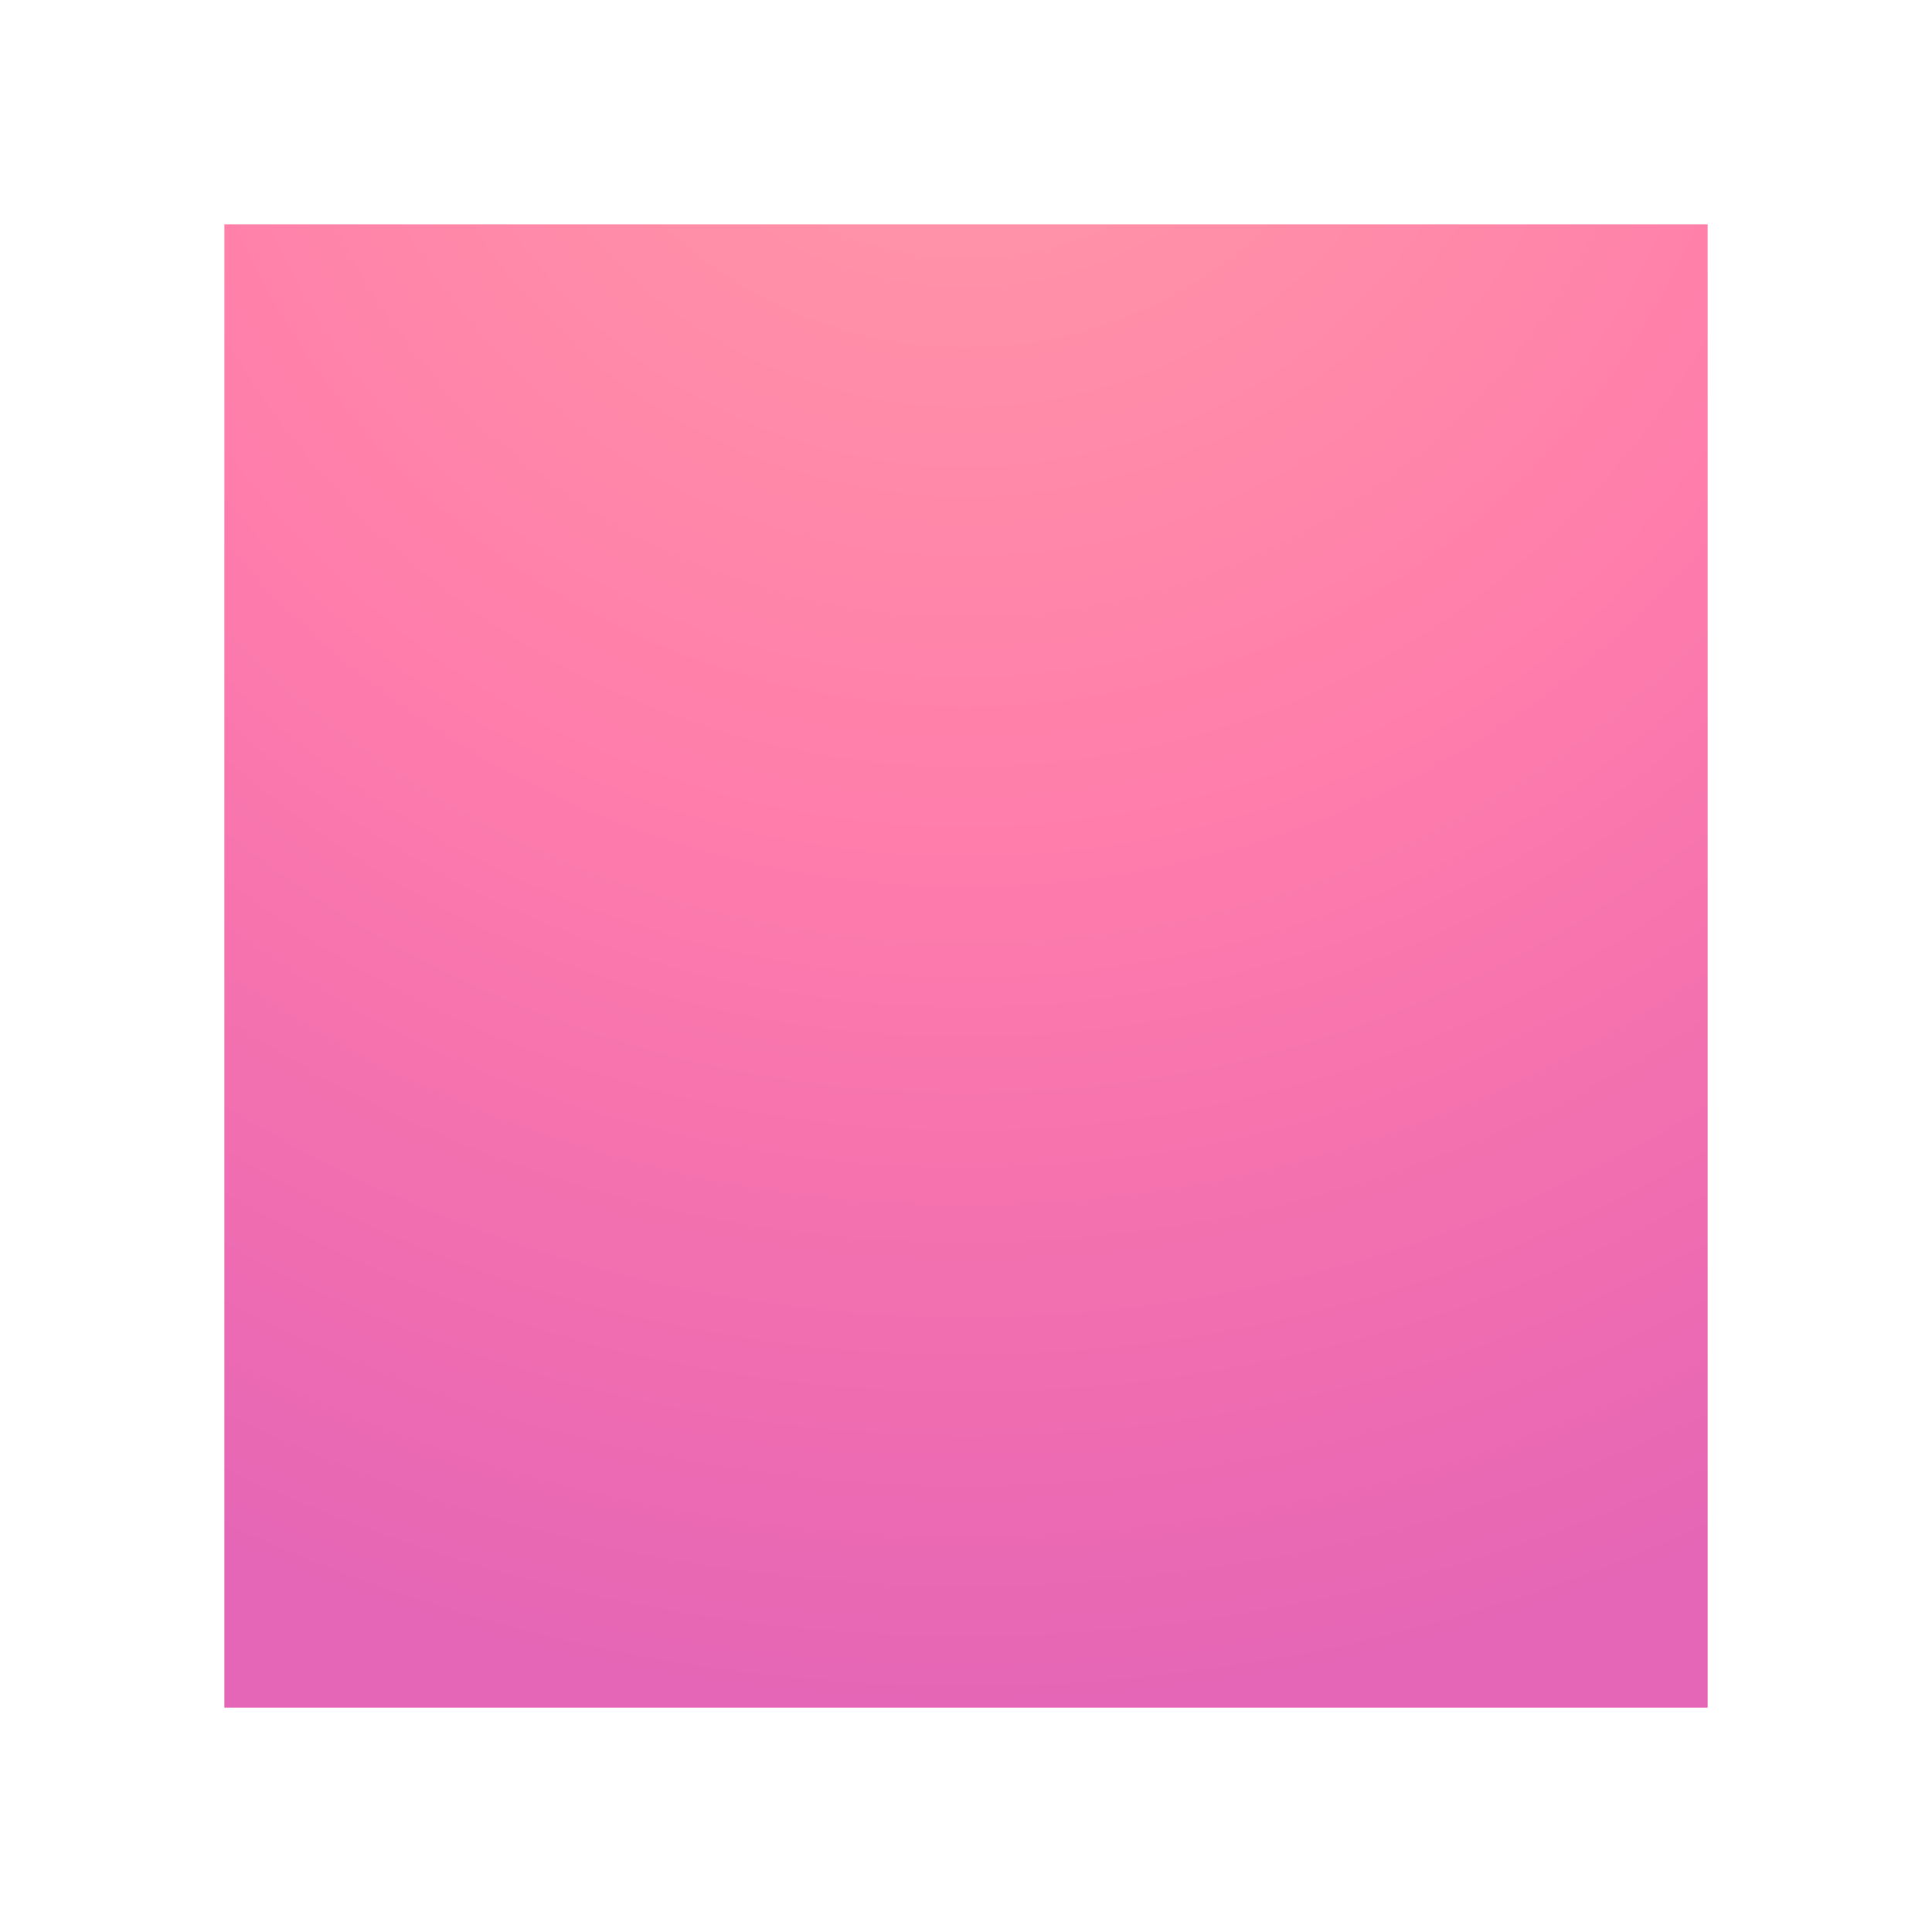 <?xml version="1.0" encoding="UTF-8" standalone="no"?>
<svg version="1.1" preserveAspectRatio="xMidYMid meet" xmlns="http://www.w3.org/2000/svg" xmlns:xlink="http://www.w3.org/1999/xlink" viewBox="0 0 1000 1000" width="1000" height="1000">
	<defs>
		<path d="M212.744,406.665 C236.255,334.304,423.915,197.961,500.000,197.961 S763.745,334.304,787.256,406.665 S739.088,699.633,677.534,744.355 S384.020,789.076,322.466,744.355 S189.233,479.026,212.744,406.665 Z" stroke-linecap="round" stroke-linejoin="round" stroke-miterlimit="25" id="def-226d367c-2225-4b81-89db-7f042163c9a6"></path>
		<g transform="matrix(1.380, 0.000, 0.000, 1.380, 437.324, 348.886)" fill="#000" stroke="none" stroke-width="1" id="def-691c2320-6201-4519-9f32-e80177ef11b4">
			<g transform="translate(-4.587, -5.872)">
				<path d=" M94.237,11.583 l-2.376 -2.376 c0,0,0 -0.001 -0.001 -0.001 c-0.001,0 -0.001 -0.001 -0.002 -0.001 l-2.375 -2.376 c-0.598 -0.597 -1.565 -0.597 -2.162,0 c-0.598,0.597 -0.598,1.564,0,2.162 l1.297,1.297 L75.985,22.918 c-0.783 -0.428 -1.665 -0.657 -2.583 -0.657 c-0.027,0 -0.055,0.004 -0.081,0.004 c0.02 -1.409 -0.504 -2.826 -1.576 -3.899 c-1.02 -1.021 -2.376 -1.582 -3.818 -1.582 s-2.798,0.561 -3.819,1.582 l-0.982,0.983 v-1.39 c0 -2.978 -2.422 -5.401 -5.401 -5.401 c-1.518,0 -2.89,0.632 -3.871,1.645 c-0.981 -1.012 -2.354 -1.645 -3.873 -1.645 c-1.519,0 -2.89,0.632 -3.872,1.645 c-0.982 -1.012 -2.354 -1.645 -3.873 -1.645 c-2.978,0 -5.4,2.423 -5.4,5.401 v1.389 l-0.982 -0.982 c-1.021 -1.02 -2.376 -1.582 -3.82 -1.582 c-1.442,0 -2.798,0.562 -3.818,1.582 c-1.02,1.02 -1.583,2.377 -1.583,3.819 c0,0.027,0.003,0.053,0.004,0.08 c-0.026,0 -0.053 -0.004 -0.079 -0.004 c-0.962,0 -1.883,0.255 -2.695,0.724 L11.155,10.277 l1.297 -1.296 c0.597 -0.597,0.597 -1.565,0 -2.162 c-0.597 -0.596 -1.565 -0.596 -2.162,0 L7.999,9.11 C7.967,9.137,7.933,9.159,7.904,9.188 C7.875,9.217,7.853,9.251,7.827,9.283 l-2.292,2.292 c-0.597,0.597 -0.597,1.565,0,2.162 c0.298,0.299,0.689,0.448,1.081,0.448 c0.391,0,0.782 -0.149,1.08 -0.448 l1.298 -1.297 l12.759,12.76 c-0.387,0.753 -0.595,1.592 -0.595,2.464 c0,0.027,0.003,0.055,0.004,0.082 c-1.41 -0.02 -2.826,0.502 -3.898,1.575 c-2.106,2.106 -2.106,5.532,0,7.639 l0.982,0.982 h-1.389 c-2.979,0 -5.401,2.423 -5.401,5.401 c0,1.519,0.632,2.89,1.644,3.873 c-1.012,0.982 -1.644,2.353 -1.644,3.873 c0,1.518,0.632,2.89,1.644,3.871 c-1.012,0.981 -1.644,2.354 -1.644,3.873 c0,2.978,2.422,5.399,5.401,5.399 h1.389 l-0.983,0.983 c-1.02,1.02 -1.582,2.376 -1.582,3.819 c0,1.442,0.562,2.799,1.582,3.817 c1.02,1.021,2.377,1.583,3.819,1.583 c0.028,0,0.054 -0.004,0.082 -0.005 c-0.013,0.916,0.204,1.835,0.653,2.661 l-13.93,13.93 c-0.597,0.596 -0.597,1.564,0,2.161 c0.298,0.299,0.689,0.447,1.081,0.447 s0.782 -0.148,1.08 -0.447 l13.929 -13.928 c0.783,0.428,1.665,0.656,2.582,0.656 c0,0,0,0,0,0 c0.027,0,0.054 -0.003,0.082 -0.003 c-0.021,1.409,0.502,2.825,1.575,3.897 c1.021,1.021,2.377,1.582,3.819,1.582 l0,0 c1.443,0,2.799 -0.562,3.819 -1.582 l0.982 -0.982 v1.39 c0,2.979,2.423,5.4,5.4,5.4 c1.519,0,2.89 -0.633,3.873 -1.645 c0.982,1.012,2.354,1.645,3.872,1.645 c1.519,0,2.891 -0.633,3.873 -1.645 c0.981,1.012,2.354,1.645,3.871,1.645 c2.979,0,5.401 -2.423,5.401 -5.4 v-1.39 l0.983,0.982 c1.021,1.021,2.377,1.583,3.818,1.582 c1.442,0,2.799 -0.562,3.818 -1.582 c1.021 -1.02,1.583 -2.377,1.583 -3.818 c0 -0.027 -0.004 -0.053 -0.004 -0.079 c0.026,0,0.053,0.003,0.079,0.003 c0.873,0,1.711 -0.208,2.464 -0.595 L89.734,93.18 c0.298,0.299,0.689,0.448,1.08,0.448 c0.392,0,0.782 -0.149,1.081 -0.447 c0.597 -0.598,0.597 -1.565,0 -2.162 L78.079,77.203 c0.471 -0.813,0.724 -1.733,0.724 -2.695 c0 -0.027 -0.003 -0.055 -0.003 -0.082 c0.026,0.001,0.053,0.004,0.08,0.004 c1.381,0,2.765 -0.526,3.818 -1.58 c2.105 -2.105,2.105 -5.531,0 -7.637 l-0.982 -0.983 h1.389 c2.979,0,5.401 -2.422,5.401 -5.399 c0 -1.52 -0.633 -2.892 -1.645 -3.873 c1.012 -0.981,1.645 -2.354,1.645 -3.871 c0 -1.519 -0.633 -2.891 -1.645 -3.873 c1.012 -0.982,1.645 -2.354,1.645 -3.873 c0 -2.978 -2.424 -5.401 -5.401 -5.401 h-1.389 l0.981 -0.982 c2.106 -2.106,2.106 -5.532,0 -7.638 c-1.02 -1.02 -2.376 -1.582 -3.818 -1.582 c-0.027,0 -0.055,0.003 -0.082,0.004 c0.014 -0.916 -0.204 -1.833 -0.652 -2.659 l12.635 -12.635 l1.298,1.297 c0.298,0.298,0.688,0.448,1.081,0.448 c0.391,0,0.781 -0.15,1.079 -0.448 C94.836,13.148,94.836,12.18,94.237,11.583 z M57.724,15.617 c1.293,0,2.345,1.051,2.345,2.344 v4.447 l-4.688,4.688 V17.96 C55.381,16.668,56.433,15.617,57.724,15.617 z M49.98,15.617 c1.292,0,2.344,1.051,2.344,2.344 v12.191 l-4.688,4.688 V17.96 C47.636,16.668,48.688,15.617,49.98,15.617 z M39.893,17.96 c0 -1.292,1.051 -2.344,2.343 -2.344 c1.292,0,2.344,1.051,2.344,2.344 v19.936 l-4.687,4.688 V17.96 z M29.69,22.186 c0 -0.626,0.244 -1.214,0.687 -1.657 c0.442 -0.443,1.031 -0.686,1.656 -0.686 c0.626,0,1.215,0.244,1.658,0.687 l3.144,3.144 v6.629 l-6.458 -6.458 C29.934,23.401,29.69,22.813,29.69,22.186 z M24.213,27.663 c0 -0.626,0.245 -1.215,0.687 -1.658 c0.442 -0.442,1.031 -0.687,1.657 -0.686 c0.626,0,1.215,0.244,1.658,0.686 l8.353,8.354 c0.082,0.082,0.172,0.15,0.267,0.209 v3.372 h-3.314 l-8.62 -8.62 C24.458,28.877,24.213,28.289,24.213,27.663 z M19.425,34.796 c-0.914 -0.914 -0.915 -2.401,0 -3.315 c0.914 -0.914,2.4 -0.914,3.315,0 l6.458,6.458 h-6.629 L19.425,34.796 z M14.511,43.341 c0 -1.292,1.052 -2.344,2.345 -2.344 h19.979 v4.643 l-0.044,0.044 H16.856 C15.563,45.685,14.511,44.633,14.511,43.341 z M14.511,51.086 c0 -1.293,1.052 -2.345,2.345 -2.345 h16.878 l-4.688,4.687 h-12.19 C15.563,53.428,14.511,52.377,14.511,51.086 z M16.856,61.174 c-1.293,0 -2.345 -1.052 -2.345 -2.344 c0 -1.293,1.052 -2.345,2.345 -2.345 h9.133 l-4.688,4.688 H16.856 z M21.081,71.375 c-0.626,0 -1.215 -0.243 -1.657 -0.686 c-0.914 -0.914 -0.914 -2.401,0 -3.315 l20.02 -20.02 c0.001 -0.001,0.001 -0.001,0.001 -0.001 L66.27,20.529 c0.442 -0.443,1.031 -0.687,1.657 -0.687 s1.214,0.244,1.657,0.687 c0.914,0.914,0.914,2.401,0,3.315 L22.738,70.689 C22.295,71.132,21.708,71.375,21.081,71.375 z M42.235,86.554 c-1.292,0 -2.343 -1.051 -2.343 -2.344 v-4.447 l4.687 -4.688 v4.517 v4.618 C44.579,85.503,43.528,86.554,42.235,86.554 z M49.98,86.554 c-1.292,0 -2.344 -1.051 -2.344 -2.344 v-4.618 v-7.573 l4.688 -4.687 v12.26 v4.618 C52.324,85.503,51.272,86.554,49.98,86.554 z M60.068,84.21 c0,1.293 -1.052,2.344 -2.345,2.344 c-1.291,0 -2.343 -1.051 -2.343 -2.344 v-4.618 V64.274 l4.688 -4.688 V84.21 z M69.584,81.641 c-0.443,0.443 -1.031,0.688 -1.657,0.688 s-1.215 -0.244 -1.657 -0.688 l-2.976 -2.974 l-0.169,0.169 v-6.968 l3.193,3.192 c0,0,0,0,0,0.001 l3.266,3.266 c0.006,0.006,0.012,0.012,0.018,0.018 c0.432,0.439,0.669,1.021,0.669,1.639 C70.271,80.61,70.027,81.198,69.584,81.641 z M75.748,74.507 c0,0.627 -0.245,1.216 -0.688,1.658 c-0.443,0.442 -1.031,0.687 -1.657,0.687 c-0.626,0.001 -1.215 -0.244 -1.656 -0.687 c-0.008 -0.007 -0.016 -0.014 -0.022 -0.021 L68.48,72.9 c0,0 -0.001 -0.001 -0.001 -0.002 l-5.354 -5.354 v-3.315 h3.315 l8.62,8.621 C75.503,73.294,75.748,73.882,75.748,74.507 z M80.536,67.374 c0.914,0.914,0.914,2.401,0,3.315 c-0.913,0.913 -2.4,0.913 -3.314,0 l-1.633 -1.633 l-1.632 -1.633 l0,0 l-3.194 -3.194 h6.63 L80.536,67.374 z M85.448,58.83 c0,1.292 -1.051,2.344 -2.344,2.344 H63.125 v-4.645 l0.044 -0.044 h15.317 h4.618 C84.397,56.485,85.448,57.537,85.448,58.83 z M85.448,51.086 c0,1.291 -1.051,2.342 -2.344,2.342 h-4.618 h-12.26 l4.688 -4.687 h7.572 h4.618 C84.397,48.741,85.448,49.793,85.448,51.086 z M83.104,40.997 c1.293,0,2.344,1.052,2.344,2.344 s-1.051,2.344 -2.344,2.344 h-4.618 H73.97 l4.688 -4.688 H83.104 z M78.879,30.795 c0.627,0,1.214,0.244,1.657,0.687 c0.442,0.443,0.687,1.031,0.687,1.657 s-0.244,1.215 -0.687,1.658 L52.772,62.56 c-0.001,0 -0.001,0.001 -0.001,0.001 l-19.081,19.08 c-0.443,0.443 -1.032,0.688 -1.658,0.688 s-1.215 -0.244 -1.657 -0.688 c-0.914 -0.913 -0.915 -2.4,0 -3.313 l46.846 -46.846 C77.664,31.038,78.253,30.795,78.879,30.795 z M75.061,29.319 L28.214,76.165 c-0.442,0.442 -1.031,0.687 -1.657,0.687 s-1.214 -0.244 -1.657 -0.687 c-0.913 -0.913 -0.914 -2.4 -0.001 -3.313 c0 -0.001,0 -0.001,0.001 -0.002 l46.846 -46.845 c0.441 -0.442,1.031 -0.687,1.656 -0.687 c0.627,0,1.215,0.244,1.658,0.687 C75.973,26.918,75.974,28.405,75.061,29.319 L75.061,29.319 z"></path>
			</g>
		</g>
		<path d="M389.560,537.659 L396.028,510.089 Q392.794,509.604,389.237,507.745 L389.237,507.745 L389.237,504.672 L409.611,504.672 L409.611,507.745 Q408.236,508.634,406.700,509.200 Q405.164,509.766,403.709,510.089 L403.709,510.089 L389.398,561.267 L380.990,562.237 L368.458,523.106 L356.250,561.267 L347.761,562.237 L331.995,510.089 Q330.297,509.766,328.842,509.160 Q327.387,508.553,326.093,507.745 L326.093,507.745 L326.093,504.672 L352.288,504.672 L352.288,507.745 Q350.914,508.472,349.176,509.079 Q347.438,509.685,345.578,510.089 L345.578,510.089 L353.097,538.629 L354.795,549.139 L354.956,549.139 L357.786,538.225 L368.539,504.672 L373.309,504.672 L384.790,537.821 L387.539,548.331 L387.700,548.331 L389.560,537.659 Z M422.466,532.970 L422.466,532.970 Q422.466,526.663,424.244,521.287 Q426.023,515.910,429.499,511.989 Q432.976,508.068,438.069,505.885 Q443.163,503.702,449.793,503.702 L449.793,503.702 Q456.422,503.702,461.516,505.885 Q466.609,508.068,470.045,511.989 Q473.481,515.910,475.260,521.287 Q477.039,526.663,477.039,532.970 L477.039,532.970 Q477.039,539.276,475.260,544.652 Q473.481,550.029,470.045,553.950 Q466.609,557.871,461.516,560.054 Q456.422,562.237,449.793,562.237 L449.793,562.237 Q443.163,562.237,438.069,560.054 Q432.976,557.871,429.499,553.950 Q426.023,550.029,424.244,544.652 Q422.466,539.276,422.466,532.970 Z M436.210,532.970 L436.210,532.970 Q436.210,538.144,437.018,542.550 Q437.827,546.957,439.565,550.150 Q441.303,553.344,444.012,555.163 Q446.720,556.982,450.520,556.982 L450.520,556.982 Q453.997,556.982,456.422,555.163 Q458.848,553.344,460.384,550.150 Q461.920,546.957,462.607,542.550 Q463.294,538.144,463.294,532.970 L463.294,532.970 Q463.294,527.795,462.526,523.389 Q461.758,518.983,460.101,515.789 Q458.443,512.596,455.735,510.777 Q453.027,508.957,449.146,508.957 L449.146,508.957 Q445.427,508.957,442.920,510.777 Q440.414,512.596,438.918,515.789 Q437.423,518.983,436.816,523.389 Q436.210,527.795,436.210,532.970 Z M493.128,532.970 L493.128,532.970 Q493.128,526.663,494.906,521.287 Q496.685,515.910,500.162,511.989 Q503.638,508.068,508.732,505.885 Q513.825,503.702,520.455,503.702 L520.455,503.702 Q527.084,503.702,532.178,505.885 Q537.271,508.068,540.708,511.989 Q544.144,515.910,545.922,521.287 Q547.701,526.663,547.701,532.970 L547.701,532.970 Q547.701,539.276,545.922,544.652 Q544.144,550.029,540.708,553.950 Q537.271,557.871,532.178,560.054 Q527.084,562.237,520.455,562.237 L520.455,562.237 Q513.825,562.237,508.732,560.054 Q503.638,557.871,500.162,553.950 Q496.685,550.029,494.906,544.652 Q493.128,539.276,493.128,532.970 Z M506.872,532.970 L506.872,532.970 Q506.872,538.144,507.681,542.550 Q508.489,546.957,510.227,550.150 Q511.966,553.344,514.674,555.163 Q517.383,556.982,521.182,556.982 L521.182,556.982 Q524.659,556.982,527.084,555.163 Q529.510,553.344,531.046,550.150 Q532.582,546.957,533.269,542.550 Q533.957,538.144,533.957,532.970 L533.957,532.970 Q533.957,527.795,533.189,523.389 Q532.421,518.983,530.763,515.789 Q529.106,512.596,526.397,510.777 Q523.689,508.957,519.808,508.957 L519.808,508.957 Q516.089,508.957,513.583,510.777 Q511.076,512.596,509.581,515.789 Q508.085,518.983,507.479,523.389 Q506.872,527.795,506.872,532.970 Z M562.254,507.745 L562.254,504.672 L588.772,504.672 L588.772,507.745 Q587.075,508.634,585.013,509.240 Q582.951,509.847,581.011,510.089 L581.011,510.089 L581.011,556.012 L596.615,556.012 L602.032,541.540 L605.346,541.540 Q605.670,543.399,605.953,545.905 Q606.236,548.412,606.398,551.161 Q606.559,553.910,606.640,556.578 Q606.721,559.246,606.640,561.267 L606.640,561.267 L562.254,561.267 L562.254,558.195 Q564.113,557.224,565.771,556.658 Q567.428,556.092,568.883,555.850 L568.883,555.850 L568.883,510.089 Q564.922,509.442,562.254,507.745 L562.254,507.745 Z M654.099,507.745 L654.099,504.672 L673.907,504.672 L673.907,507.745 Q672.694,508.472,671.198,509.160 Q669.702,509.847,668.166,510.089 L668.166,510.089 L652.482,537.578 L652.482,555.850 Q654.099,556.012,655.675,556.699 Q657.252,557.386,658.626,558.195 L658.626,558.195 L658.626,561.267 L633.725,561.267 L633.725,558.195 Q635.099,557.467,636.797,556.820 Q638.495,556.173,640.354,555.850 L640.354,555.850 L640.354,537.659 L624.023,510.089 Q622.163,509.766,620.506,509.119 Q618.848,508.472,617.474,507.745 L617.474,507.745 L617.474,504.672 L643.992,504.672 L643.992,507.745 Q642.861,508.391,641.405,509.038 Q639.950,509.685,638.010,510.089 L638.010,510.089 L649.571,531.757 L660.567,510.089 Q658.707,509.685,657.009,509.038 Q655.311,508.391,654.099,507.745 L654.099,507.745 Z M372.998,597.671 L377.778,577.296 Q375.388,576.937,372.759,575.563 L372.759,575.563 L372.759,573.292 L387.817,573.292 L387.817,575.563 Q386.801,576.220,385.666,576.638 Q384.530,577.057,383.455,577.296 L383.455,577.296 L372.879,615.118 L366.665,615.835 L357.403,586.916 L348.381,615.118 L342.107,615.835 L330.455,577.296 Q329.200,577.057,328.125,576.609 Q327.049,576.160,326.093,575.563 L326.093,575.563 L326.093,573.292 L345.453,573.292 L345.453,575.563 Q344.437,576.101,343.152,576.549 Q341.868,576.997,340.493,577.296 L340.493,577.296 L346.050,598.388 L347.305,606.156 L347.425,606.156 L349.516,598.089 L357.463,573.292 L360.988,573.292 L369.473,597.790 L371.504,605.558 L371.624,605.558 L372.998,597.671 Z M397.317,594.205 L397.317,594.205 Q397.317,589.545,398.632,585.571 Q399.946,581.598,402.515,578.700 Q405.085,575.802,408.849,574.189 Q412.613,572.575,417.513,572.575 L417.513,572.575 Q422.413,572.575,426.177,574.189 Q429.941,575.802,432.481,578.700 Q435.020,581.598,436.335,585.571 Q437.649,589.545,437.649,594.205 L437.649,594.205 Q437.649,598.866,436.335,602.839 Q435.020,606.813,432.481,609.711 Q429.941,612.609,426.177,614.222 Q422.413,615.835,417.513,615.835 L417.513,615.835 Q412.613,615.835,408.849,614.222 Q405.085,612.609,402.515,609.711 Q399.946,606.813,398.632,602.839 Q397.317,598.866,397.317,594.205 Z M407.475,594.205 L407.475,594.205 Q407.475,598.030,408.072,601.286 Q408.670,604.542,409.955,606.903 Q411.239,609.263,413.241,610.607 Q415.243,611.952,418.051,611.952 L418.051,611.952 Q420.620,611.952,422.413,610.607 Q424.205,609.263,425.341,606.903 Q426.476,604.542,426.984,601.286 Q427.492,598.030,427.492,594.205 L427.492,594.205 Q427.492,590.381,426.924,587.125 Q426.356,583.868,425.131,581.508 Q423.906,579.148,421.905,577.804 Q419.903,576.459,417.035,576.459 L417.035,576.459 Q414.286,576.459,412.434,577.804 Q410.582,579.148,409.476,581.508 Q408.371,583.868,407.923,587.125 Q407.475,590.381,407.475,594.205 Z M476.488,575.563 L476.488,573.292 L491.306,573.292 L491.306,575.563 Q490.171,576.459,488.797,577.146 Q487.422,577.834,486.227,578.192 L486.227,578.192 L486.227,615.835 L481.148,615.835 L460.056,585.362 L457.666,580.761 L457.487,580.761 L458.025,585.541 L458.025,610.458 Q459.220,610.757,460.683,611.444 Q462.147,612.131,463.163,612.848 L463.163,612.848 L463.163,615.118 L448.405,615.118 L448.405,612.848 Q449.480,612.131,450.765,611.503 Q452.049,610.876,453.424,610.458 L453.424,610.458 L453.424,577.834 Q452.229,577.355,451.034,576.758 Q449.839,576.160,448.883,575.503 L448.883,575.503 L448.883,573.292 L461.789,573.292 L478.938,598.149 L481.686,603.288 L481.925,603.288 L481.626,598.149 L481.626,578.192 Q480.192,577.714,478.848,577.027 Q477.504,576.340,476.488,575.563 L476.488,575.563 Z M507.439,615.118 L500.866,615.118 L500.866,612.848 Q501.882,612.250,503.137,611.802 Q504.392,611.354,505.766,611.115 L505.766,611.115 L505.766,577.296 Q504.392,576.997,503.107,576.549 Q501.822,576.101,500.866,575.563 L500.866,575.563 L500.866,573.292 L507.798,573.292 Q508.813,573.292,510.307,573.233 Q511.801,573.173,513.414,573.083 Q515.027,572.994,516.551,572.904 Q518.075,572.814,519.150,572.814 L519.150,572.814 Q524.349,572.814,528.442,574.189 Q532.535,575.563,535.373,578.192 Q538.211,580.821,539.735,584.705 Q541.258,588.589,541.258,593.668 L541.258,593.668 Q541.258,598.627,539.824,602.690 Q538.390,606.753,535.522,609.621 Q532.654,612.489,528.262,614.073 Q523.871,615.656,517.955,615.656 L517.955,615.656 Q517.179,615.656,515.864,615.567 Q514.549,615.477,513.056,615.387 Q511.562,615.298,510.068,615.208 Q508.574,615.118,507.439,615.118 L507.439,615.118 Z M518.374,576.698 L518.374,576.698 Q517.298,576.698,516.222,576.758 Q515.147,576.818,514.370,576.937 L514.370,576.937 L514.370,611.533 Q514.609,611.593,515.207,611.623 Q515.804,611.653,516.432,611.683 Q517.059,611.713,517.657,611.742 Q518.254,611.772,518.553,611.772 L518.553,611.772 Q522.018,611.772,524.438,610.338 Q526.858,608.904,528.412,606.454 Q529.965,604.005,530.682,600.718 Q531.399,597.432,531.399,593.727 L531.399,593.727 Q531.399,590.441,530.652,587.394 Q529.906,584.346,528.352,581.956 Q526.799,579.566,524.319,578.132 Q521.839,576.698,518.374,576.698 Z M552.014,573.292 L583.443,573.292 Q583.323,575.981,583.025,578.849 Q582.726,581.717,582.248,584.227 L582.248,584.227 L579.798,584.227 L577.049,577.176 L565.876,577.176 L565.876,591.815 L573.166,591.815 L575.795,587.214 L577.707,587.214 Q578.006,590.142,578.006,593.727 Q578.006,597.312,577.707,600.420 L577.707,600.420 L575.795,600.420 L573.166,595.699 L565.876,595.699 L565.876,611.235 L577.528,611.235 L580.694,603.646 L583.144,603.646 Q583.383,604.781,583.622,606.215 Q583.861,607.649,584.011,609.173 Q584.160,610.697,584.250,612.250 Q584.339,613.804,584.339,615.118 L584.339,615.118 L552.014,615.118 L552.014,612.848 Q553.029,612.310,554.284,611.832 Q555.539,611.354,556.913,611.115 L556.913,611.115 L556.913,577.296 Q555.718,577.057,554.374,576.609 Q553.029,576.160,552.014,575.563 L552.014,575.563 L552.014,573.292 Z M609.136,597.014 L609.136,611.115 Q610.510,611.414,611.586,611.892 Q612.661,612.370,613.677,612.848 L613.677,612.848 L613.677,615.118 L595.274,615.118 L595.274,612.848 Q596.588,612.131,597.783,611.742 Q598.978,611.354,600.173,611.115 L600.173,611.115 L600.173,577.296 Q597.186,576.638,595.274,575.563 L595.274,575.563 L595.274,573.292 L601.607,573.292 Q602.802,573.292,604.326,573.233 Q605.850,573.173,607.523,573.083 Q609.196,572.994,610.929,572.904 Q612.661,572.814,614.275,572.814 L614.275,572.814 Q617.561,572.814,620.339,573.561 Q623.118,574.308,625.120,575.802 Q627.121,577.296,628.227,579.536 Q629.332,581.777,629.332,584.765 L629.332,584.765 Q629.332,589.067,627.241,591.815 Q625.149,594.564,621.505,595.938 L621.505,595.938 Q623.895,599.703,626.583,603.616 Q629.272,607.530,632.260,611.175 L632.260,611.175 L635.128,613.087 L635.128,615.118 L625.149,615.118 L622.580,613.147 Q619.832,609.860,617.710,605.528 Q615.589,601.196,613.976,597.014 L613.976,597.014 L609.136,597.014 Z M612.124,576.698 L612.124,576.698 Q610.271,576.698,609.136,577.057 L609.136,577.057 L609.136,593.727 L612.661,593.727 Q615.709,593.727,617.860,591.546 Q620.011,589.366,620.011,585.063 L620.011,585.063 Q620.011,582.853,619.413,581.269 Q618.816,579.686,617.740,578.670 Q616.665,577.654,615.231,577.176 Q613.797,576.698,612.124,576.698 Z M649.827,601.376 L652.277,610.159 Q652.934,610.816,654.129,611.384 Q655.324,611.952,657.296,611.952 L657.296,611.952 Q660.582,611.952,662.763,610.249 Q664.944,608.546,664.944,605.498 L664.944,605.498 Q664.944,603.288,663.540,601.794 Q662.136,600.300,659.985,599.045 Q657.833,597.790,655.384,596.566 Q652.934,595.341,650.783,593.668 Q648.632,591.995,647.228,589.694 Q645.823,587.394,645.823,583.988 L645.823,583.988 Q645.823,581.060,646.899,578.909 Q647.974,576.758,649.857,575.354 Q651.739,573.950,654.308,573.263 Q656.877,572.575,659.865,572.575 L659.865,572.575 Q663.510,572.575,666.647,573.083 Q669.784,573.591,672.293,574.667 L672.293,574.667 Q672.234,575.862,672.084,577.415 Q671.935,578.969,671.696,580.492 Q671.457,582.016,671.188,583.361 Q670.919,584.705,670.680,585.601 L670.680,585.601 L668.230,585.601 L665.482,577.415 Q664.765,577.057,663.360,576.758 Q661.956,576.459,660.463,576.459 L660.463,576.459 Q657.953,576.459,656.220,577.774 Q654.487,579.088,654.487,581.598 L654.487,581.598 Q654.487,583.868,655.921,585.452 Q657.355,587.035,659.507,588.350 Q661.658,589.664,664.197,590.949 Q666.736,592.234,668.888,593.907 Q671.039,595.580,672.473,597.820 Q673.907,600.061,673.907,603.347 L673.907,603.347 Q673.907,609.323,669.873,612.579 Q665.840,615.835,658.013,615.835 L658.013,615.835 Q656.101,615.835,654.159,615.596 Q652.217,615.357,650.484,614.939 Q648.751,614.521,647.407,614.043 Q646.062,613.565,645.405,613.027 L645.405,613.027 Q645.465,611.653,645.704,610.069 Q645.943,608.486,646.212,606.903 Q646.481,605.319,646.779,603.885 Q647.078,602.451,647.377,601.376 L647.377,601.376 L649.827,601.376 Z" fill="#000" id="def-2c82cfc7-49ae-4713-a2cc-38fdfae3dc0e"></path>
		<path d="M393.632,635.817 Q393.777,635.817,393.838,635.900 Q393.900,635.982,393.859,636.106 L393.859,636.106 L389.592,650.846 Q389.530,651.114,389.200,651.114 L389.200,651.114 L388.190,651.114 Q387.819,651.114,387.757,650.867 L387.757,650.867 L384.273,638.497 Q384.252,638.394,384.221,638.394 Q384.190,638.394,384.170,638.497 L384.170,638.497 L380.624,650.846 Q380.542,651.114,380.232,651.114 L380.232,651.114 L379.202,651.114 Q378.831,651.114,378.769,650.867 L378.769,650.867 L374.584,636.127 Q374.584,636.106,374.573,636.085 Q374.563,636.065,374.584,636.044 L374.584,636.044 Q374.584,635.817,374.831,635.817 L374.831,635.817 L375.821,635.817 Q375.965,635.817,376.027,635.859 Q376.089,635.900,376.130,636.024 L376.130,636.024 L379.676,648.723 Q379.738,648.929,379.799,648.929 L379.799,648.929 Q379.861,648.929,379.923,648.702 L379.923,648.702 L383.531,636.003 Q383.634,635.817,383.861,635.817 L383.861,635.817 L384.768,635.817 Q384.912,635.817,384.974,635.859 Q385.036,635.900,385.077,636.024 L385.077,636.024 L388.643,648.743 Q388.705,648.929,388.767,648.929 L388.767,648.929 Q388.829,648.929,388.891,648.743 L388.891,648.743 L392.498,636.003 Q392.540,635.817,392.808,635.817 L392.808,635.817 L393.632,635.817 Z M397.281,651.114 Q397.178,651.114,397.127,651.042 Q397.075,650.970,397.116,650.825 L397.116,650.825 L402.497,636.085 Q402.559,635.941,402.641,635.879 Q402.724,635.817,402.868,635.817 L402.868,635.817 L404.105,635.817 Q404.455,635.817,404.538,636.085 L404.538,636.085 L409.856,650.825 Q409.877,650.867,409.877,650.928 L409.877,650.928 Q409.877,651.114,409.692,651.114 L409.692,651.114 L408.620,651.114 Q408.372,651.114,408.310,650.928 L408.310,650.928 L406.785,646.682 Q406.723,646.517,406.558,646.517 L406.558,646.517 L400.291,646.517 Q400.126,646.517,400.064,646.682 L400.064,646.682 L398.497,650.949 Q398.456,651.114,398.229,651.114 L398.229,651.114 L397.281,651.114 Z M400.703,645.259 L406.104,645.259 Q406.311,645.259,406.249,645.032 L406.249,645.032 L403.589,637.714 Q403.528,637.528,403.445,637.528 L403.445,637.528 Q403.363,637.528,403.280,637.735 L403.280,637.735 L400.580,645.053 Q400.538,645.135,400.538,645.177 L400.538,645.177 Q400.538,645.259,400.703,645.259 L400.703,645.259 Z M424.802,650.763 Q424.823,650.805,424.823,650.867 L424.823,650.867 Q424.823,650.970,424.761,651.042 Q424.699,651.114,424.596,651.114 L424.596,651.114 L423.463,651.114 Q423.277,651.114,423.174,650.887 L423.174,650.887 L420.391,644.228 Q420.350,644.105,420.247,644.053 Q420.143,644.002,419.937,644.002 L419.937,644.002 L416.041,644.002 Q415.794,644.002,415.794,644.228 L415.794,644.228 L415.794,650.825 Q415.794,650.990,415.732,651.052 Q415.670,651.114,415.526,651.114 L415.526,651.114 L414.515,651.114 Q414.247,651.114,414.247,650.867 L414.247,650.867 L414.247,636.065 Q414.247,635.920,414.299,635.869 Q414.351,635.817,414.474,635.817 L414.474,635.817 L420.040,635.817 Q422.411,635.817,423.700,636.817 Q424.988,637.817,424.988,639.714 L424.988,639.714 Q424.988,641.384,424.102,642.352 Q423.215,643.321,421.937,643.692 L421.937,643.692 Q421.813,643.713,421.855,643.878 L421.855,643.878 L424.802,650.763 Z M419.401,642.806 Q421.422,642.806,422.401,642.105 Q423.380,641.404,423.380,639.879 L423.380,639.879 Q423.380,637.013,419.979,637.013 L419.979,637.013 L416.062,637.013 Q415.794,637.013,415.794,637.199 L415.794,637.199 L415.794,642.579 Q415.794,642.806,415.979,642.806 L415.979,642.806 L419.401,642.806 Z M429.936,651.114 Q429.688,651.114,429.688,650.846 L429.688,650.846 L429.688,636.065 Q429.688,635.920,429.740,635.869 Q429.791,635.817,429.915,635.817 L429.915,635.817 L431.296,635.817 Q431.441,635.817,431.513,635.859 Q431.585,635.900,431.626,636.024 L431.626,636.024 L436.574,648.640 Q436.677,648.846,436.739,648.846 L436.739,648.846 Q436.801,648.846,436.904,648.640 L436.904,648.640 L441.893,636.044 Q441.954,635.817,442.161,635.817 L442.161,635.817 L443.645,635.817 Q443.851,635.817,443.851,636.065 L443.851,636.065 L443.851,650.846 Q443.851,651.114,443.583,651.114 L443.583,651.114 L442.552,651.114 Q442.408,651.114,442.356,651.062 Q442.305,651.011,442.305,650.867 L442.305,650.867 L442.305,638.704 Q442.305,638.621,442.264,638.631 Q442.222,638.642,442.202,638.704 L442.202,638.704 L437.419,650.867 Q437.337,651.114,437.069,651.114 L437.069,651.114 L436.244,651.114 Q436.079,651.114,435.986,651.062 Q435.893,651.011,435.832,650.887 L435.832,650.887 L431.152,638.827 Q431.131,638.724,431.090,638.724 Q431.049,638.724,431.049,638.827 L431.049,638.827 L431.049,650.887 Q431.049,651.011,430.997,651.062 Q430.946,651.114,430.802,651.114 L430.802,651.114 L429.936,651.114 Z M449.603,635.817 L450.716,635.817 Q450.840,635.817,450.881,635.869 Q450.922,635.920,450.922,636.065 L450.922,636.065 L450.922,650.805 Q450.922,650.990,450.860,651.052 Q450.798,651.114,450.613,651.114 L450.613,651.114 L449.664,651.114 Q449.500,651.114,449.438,651.062 Q449.376,651.011,449.376,650.867 L449.376,650.867 L449.376,636.065 Q449.376,635.920,449.427,635.869 Q449.479,635.817,449.603,635.817 L449.603,635.817 Z M466.590,635.817 L467.538,635.817 Q467.662,635.817,467.703,635.869 Q467.744,635.920,467.744,636.044 L467.744,636.044 L467.744,650.887 Q467.744,651.114,467.517,651.114 L467.517,651.114 L466.796,651.114 L466.693,651.114 Q466.486,651.114,466.383,650.970 L466.383,650.970 L458.075,638.807 Q457.972,638.662,457.900,638.683 Q457.828,638.704,457.828,638.827 L457.828,638.827 L457.828,650.887 Q457.828,651.114,457.581,651.114 L457.581,651.114 L456.694,651.114 Q456.550,651.114,456.498,651.062 Q456.447,651.011,456.447,650.867 L456.447,650.867 L456.447,636.065 Q456.447,635.920,456.498,635.869 Q456.550,635.817,456.674,635.817 L456.674,635.817 L457.539,635.817 Q457.684,635.817,457.756,635.848 Q457.828,635.879,457.911,636.003 L457.911,636.003 L466.074,648.001 Q466.177,648.125,466.260,648.125 L466.260,648.125 Q466.301,648.125,466.342,648.073 Q466.383,648.022,466.383,647.939 L466.383,647.939 L466.383,636.044 Q466.383,635.817,466.590,635.817 L466.590,635.817 Z M478.835,651.320 Q476.897,651.320,475.485,650.382 Q474.073,649.444,473.320,647.692 Q472.568,645.939,472.568,643.527 L472.568,643.527 Q472.568,641.054,473.341,639.270 Q474.114,637.487,475.547,636.549 Q476.980,635.611,478.897,635.611 L478.897,635.611 Q480.216,635.611,481.422,636.178 Q482.628,636.745,483.412,637.683 Q484.195,638.621,484.339,639.672 L484.339,639.672 L484.339,639.796 Q484.339,639.920,484.216,639.940 L484.216,639.940 L483.041,640.126 L482.999,640.126 Q482.896,640.126,482.855,639.961 L482.855,639.961 Q482.608,638.642,481.505,637.745 Q480.402,636.848,478.876,636.848 L478.876,636.848 Q476.609,636.848,475.403,638.549 Q474.197,640.250,474.197,643.404 L474.197,643.404 Q474.197,646.702,475.403,648.382 Q476.609,650.063,478.917,650.063 L478.917,650.063 Q480.278,650.063,481.247,649.444 Q482.216,648.826,482.711,647.888 Q483.205,646.950,483.247,645.981 L483.247,645.981 L483.247,644.599 L483.247,644.558 Q483.247,644.393,483.041,644.393 L483.041,644.393 L479.453,644.393 Q479.268,644.393,479.268,644.228 L479.268,644.228 L479.268,643.507 Q479.268,643.342,479.412,643.342 L479.412,643.342 L484.442,643.342 Q484.669,643.342,484.669,643.548 L484.669,643.548 L484.669,650.867 Q484.669,651.114,484.442,651.114 L484.442,651.114 L484.009,651.114 Q483.865,651.114,483.783,651.073 Q483.700,651.031,483.680,650.887 L483.680,650.887 L483.556,648.867 Q483.535,648.764,483.484,648.764 Q483.432,648.764,483.370,648.867 L483.370,648.867 Q482.731,649.959,481.597,650.640 Q480.464,651.320,478.835,651.320 L478.835,651.320 Z M494.132,636.869 L494.132,636.024 Q494.132,635.817,494.338,635.817 L494.338,635.817 L505.223,635.817 Q505.429,635.817,505.429,636.024 L505.429,636.024 L505.429,636.869 Q505.429,637.054,505.223,637.054 L505.223,637.054 L500.955,637.054 Q500.831,637.054,500.790,637.085 Q500.749,637.116,500.749,637.240 L500.749,637.240 L500.749,650.867 Q500.749,651.011,500.697,651.062 Q500.646,651.114,500.522,651.114 L500.522,651.114 L499.409,651.114 Q499.285,651.114,499.234,651.062 Q499.182,651.011,499.182,650.867 L499.182,650.867 L499.182,637.240 Q499.182,637.116,499.141,637.085 Q499.100,637.054,498.976,637.054 L498.976,637.054 L494.338,637.054 Q494.132,637.054,494.132,636.869 L494.132,636.869 Z M518.767,643.795 L511.428,643.795 Q511.345,643.795,511.304,643.847 Q511.263,643.899,511.263,643.960 L511.263,643.960 L511.263,650.867 Q511.263,651.114,510.995,651.114 L510.995,651.114 L509.964,651.114 Q509.717,651.114,509.717,650.867 L509.717,650.867 L509.717,636.065 Q509.717,635.920,509.768,635.869 Q509.820,635.817,509.943,635.817 L509.943,635.817 L511.057,635.817 Q511.180,635.817,511.222,635.869 Q511.263,635.920,511.263,636.065 L511.263,636.065 L511.263,642.311 Q511.263,642.455,511.314,642.497 Q511.366,642.538,511.490,642.538 L511.490,642.538 L518.746,642.538 Q518.952,642.538,518.952,642.332 L518.952,642.332 L518.952,636.044 Q518.952,635.817,519.138,635.817 L519.138,635.817 L520.272,635.817 Q520.395,635.817,520.447,635.869 Q520.498,635.920,520.498,636.065 L520.498,636.065 L520.498,650.867 Q520.498,651.114,520.251,651.114 L520.251,651.114 L519.220,651.114 Q518.952,651.114,518.952,650.867 L518.952,650.867 L518.952,643.981 Q518.952,643.795,518.767,643.795 L518.767,643.795 Z M526.023,636.065 Q526.023,635.920,526.075,635.869 Q526.126,635.817,526.250,635.817 L526.250,635.817 L535.218,635.817 Q535.403,635.817,535.403,636.003 L535.403,636.003 L535.383,636.848 Q535.383,636.972,535.341,637.013 Q535.300,637.054,535.176,637.054 L535.176,637.054 L527.817,637.054 Q527.672,637.054,527.621,637.096 Q527.569,637.137,527.569,637.281 L527.569,637.281 L527.569,642.579 Q527.569,642.703,527.621,642.744 Q527.672,642.785,527.796,642.785 L527.796,642.785 L533.383,642.785 Q533.486,642.785,533.527,642.827 Q533.568,642.868,533.568,642.971 L533.568,642.971 L533.568,643.837 Q533.568,643.940,533.527,643.971 Q533.486,644.002,533.383,644.002 L533.383,644.002 L527.776,644.002 Q527.672,644.002,527.621,644.043 Q527.569,644.084,527.569,644.208 L527.569,644.208 L527.569,649.671 Q527.569,649.795,527.611,649.836 Q527.652,649.877,527.776,649.877 L527.776,649.877 L535.465,649.877 Q535.589,649.877,535.640,649.908 Q535.692,649.939,535.692,650.063 L535.692,650.063 L535.692,650.928 Q535.692,651.114,535.486,651.114 L535.486,651.114 L526.271,651.114 Q526.126,651.114,526.075,651.062 Q526.023,651.011,526.023,650.867 L526.023,650.867 L526.023,636.065 Z M563.749,635.817 Q563.893,635.817,563.955,635.900 Q564.017,635.982,563.976,636.106 L563.976,636.106 L559.709,650.846 Q559.647,651.114,559.317,651.114 L559.317,651.114 L558.307,651.114 Q557.936,651.114,557.874,650.867 L557.874,650.867 L554.390,638.497 Q554.369,638.394,554.338,638.394 Q554.307,638.394,554.287,638.497 L554.287,638.497 L550.741,650.846 Q550.658,651.114,550.349,651.114 L550.349,651.114 L549.318,651.114 Q548.947,651.114,548.886,650.867 L548.886,650.867 L544.701,636.127 Q544.701,636.106,544.690,636.085 Q544.680,636.065,544.701,636.044 L544.701,636.044 Q544.701,635.817,544.948,635.817 L544.948,635.817 L545.938,635.817 Q546.082,635.817,546.144,635.859 Q546.206,635.900,546.247,636.024 L546.247,636.024 L549.793,648.723 Q549.854,648.929,549.916,648.929 L549.916,648.929 Q549.978,648.929,550.040,648.702 L550.040,648.702 L553.648,636.003 Q553.751,635.817,553.978,635.817 L553.978,635.817 L554.885,635.817 Q555.029,635.817,555.091,635.859 Q555.153,635.900,555.194,636.024 L555.194,636.024 L558.760,648.743 Q558.822,648.929,558.884,648.929 L558.884,648.929 Q558.946,648.929,559.008,648.743 L559.008,648.743 L562.615,636.003 Q562.657,635.817,562.925,635.817 L562.925,635.817 L563.749,635.817 Z M574.077,651.320 Q571.047,651.320,569.356,649.300 Q567.666,647.279,567.666,643.548 L567.666,643.548 Q567.666,641.033,568.439,639.250 Q569.212,637.467,570.666,636.539 Q572.119,635.611,574.098,635.611 L574.098,635.611 Q576.077,635.611,577.510,636.529 Q578.943,637.446,579.705,639.219 Q580.468,640.992,580.468,643.507 L580.468,643.507 Q580.468,647.259,578.778,649.289 Q577.087,651.320,574.077,651.320 L574.077,651.320 Z M574.119,650.063 Q576.489,650.063,577.664,648.455 Q578.839,646.847,578.839,643.507 L578.839,643.507 Q578.839,636.848,574.098,636.848 L574.098,636.848 Q569.295,636.848,569.295,643.507 L569.295,643.507 Q569.295,650.063,574.119,650.063 L574.119,650.063 Z M595.868,650.763 Q595.888,650.805,595.888,650.867 L595.888,650.867 Q595.888,650.970,595.826,651.042 Q595.765,651.114,595.662,651.114 L595.662,651.114 L594.528,651.114 Q594.342,651.114,594.239,650.887 L594.239,650.887 L591.456,644.228 Q591.415,644.105,591.312,644.053 Q591.209,644.002,591.002,644.002 L591.002,644.002 L587.106,644.002 Q586.859,644.002,586.859,644.228 L586.859,644.228 L586.859,650.825 Q586.859,650.990,586.797,651.052 Q586.735,651.114,586.591,651.114 L586.591,651.114 L585.581,651.114 Q585.313,651.114,585.313,650.867 L585.313,650.867 L585.313,636.065 Q585.313,635.920,585.364,635.869 Q585.416,635.817,585.539,635.817 L585.539,635.817 L591.106,635.817 Q593.476,635.817,594.765,636.817 Q596.053,637.817,596.053,639.714 L596.053,639.714 Q596.053,641.384,595.167,642.352 Q594.280,643.321,593.002,643.692 L593.002,643.692 Q592.878,643.713,592.920,643.878 L592.920,643.878 L595.868,650.763 Z M590.466,642.806 Q592.487,642.806,593.466,642.105 Q594.445,641.404,594.445,639.879 L594.445,639.879 Q594.445,637.013,591.044,637.013 L591.044,637.013 L587.127,637.013 Q586.859,637.013,586.859,637.199 L586.859,637.199 L586.859,642.579 Q586.859,642.806,587.044,642.806 L587.044,642.806 L590.466,642.806 Z M600.753,636.065 Q600.753,635.920,600.805,635.869 Q600.857,635.817,600.980,635.817 L600.980,635.817 L602.093,635.817 Q602.217,635.817,602.258,635.869 Q602.300,635.920,602.300,636.065 L602.300,636.065 L602.300,649.671 Q602.300,649.795,602.341,649.836 Q602.382,649.877,602.506,649.877 L602.506,649.877 L609.783,649.877 Q609.907,649.877,609.948,649.908 Q609.989,649.939,609.989,650.063 L609.989,650.063 L609.989,650.928 Q609.989,651.114,609.783,651.114 L609.783,651.114 L601.001,651.114 Q600.753,651.114,600.753,650.867 L600.753,650.867 L600.753,636.065 Z M614.524,635.817 L617.411,635.838 Q621.595,635.879,623.513,637.724 Q625.430,639.569,625.430,643.363 L625.430,643.363 Q625.430,647.300,623.389,649.207 Q621.348,651.114,617.163,651.114 L617.163,651.114 L614.524,651.114 Q614.277,651.114,614.277,650.846 L614.277,650.846 L614.277,636.044 Q614.277,635.817,614.524,635.817 L614.524,635.817 Z M615.988,637.054 Q615.823,637.054,615.823,637.343 L615.823,637.343 L615.823,649.691 Q615.823,649.898,616.071,649.898 L616.071,649.898 L616.957,649.898 Q619.431,649.898,620.915,649.259 Q622.399,648.619,623.100,647.207 Q623.801,645.795,623.801,643.424 L623.801,643.424 Q623.801,641.012,623.111,639.652 Q622.420,638.291,621.018,637.704 Q619.616,637.116,617.266,637.054 L617.266,637.054 L615.988,637.054 Z" fill="#000" id="def-e7d1dbeb-6c53-466b-b46e-2670c552e2c0"></path>
		<mask id="mask-f0915f89-8e3e-4bff-b861-bd1cd379f512" x="-384.000" y="-384.000" width="1536.000" height="1536.000" stroke-width="0">
			<rect x="116.000" y="116.000" width="768.000" height="768.000" fill="#fff"></rect>
			<use xlink:href="#def-691c2320-6201-4519-9f32-e80177ef11b4"></use>
			<use xlink:href="#def-2c82cfc7-49ae-4713-a2cc-38fdfae3dc0e"></use>
			<use xlink:href="#def-e7d1dbeb-6c53-466b-b46e-2670c552e2c0"></use>
		</mask>
		<g mask="url(#mask-f0915f89-8e3e-4bff-b861-bd1cd379f512)" id="def-0fdfa5d6-60be-4485-9ff6-c04b80cd05ff">
			<use xlink:href="#def-226d367c-2225-4b81-89db-7f042163c9a6" stroke-width="0.000"></use>
		</g>
		<radialGradient id="gradient-2b57df18-e5d7-46c9-b0b6-8c7a441a033d" gradientUnits="objectBoundingBox" gradientTransform="translate(0.5, 0.5) scale(1.000, 1) translate(-0.5, -0.5)" cx="0.500" cy="-0.207" r="1.207">
			<stop offset="0.000" stop-color="#ff9ba7" stop-opacity="1"></stop>
			<stop offset="0.167" stop-color="#ff92a8" stop-opacity="1"></stop>
			<stop offset="0.333" stop-color="#ff88a9" stop-opacity="1"></stop>
			<stop offset="0.500" stop-color="#ff7eab" stop-opacity="1"></stop>
			<stop offset="0.667" stop-color="#f774ae" stop-opacity="1"></stop>
			<stop offset="0.833" stop-color="#ef6cb1" stop-opacity="1"></stop>
			<stop offset="1.000" stop-color="#e566b6" stop-opacity="1"></stop>
		</radialGradient>
		<mask id="mask-898819a0-0d1a-478f-8a75-235e62999ca2" x="-384.000" y="-384.000" width="1536.000" height="1536.000" stroke-width="0">
			<rect x="116.000" y="116.000" width="768.000" height="768.000" fill="#000"></rect>
			<use xlink:href="#def-0fdfa5d6-60be-4485-9ff6-c04b80cd05ff" fill="#fff" stroke="#fff"></use>
		</mask>
	</defs>
	<g mask="url(#mask-898819a0-0d1a-478f-8a75-235e62999ca2)">
		<rect x="116.000" y="116.000" width="768.000" height="768.000" fill="url(#gradient-2b57df18-e5d7-46c9-b0b6-8c7a441a033d)"></rect>
	</g>
</svg>
